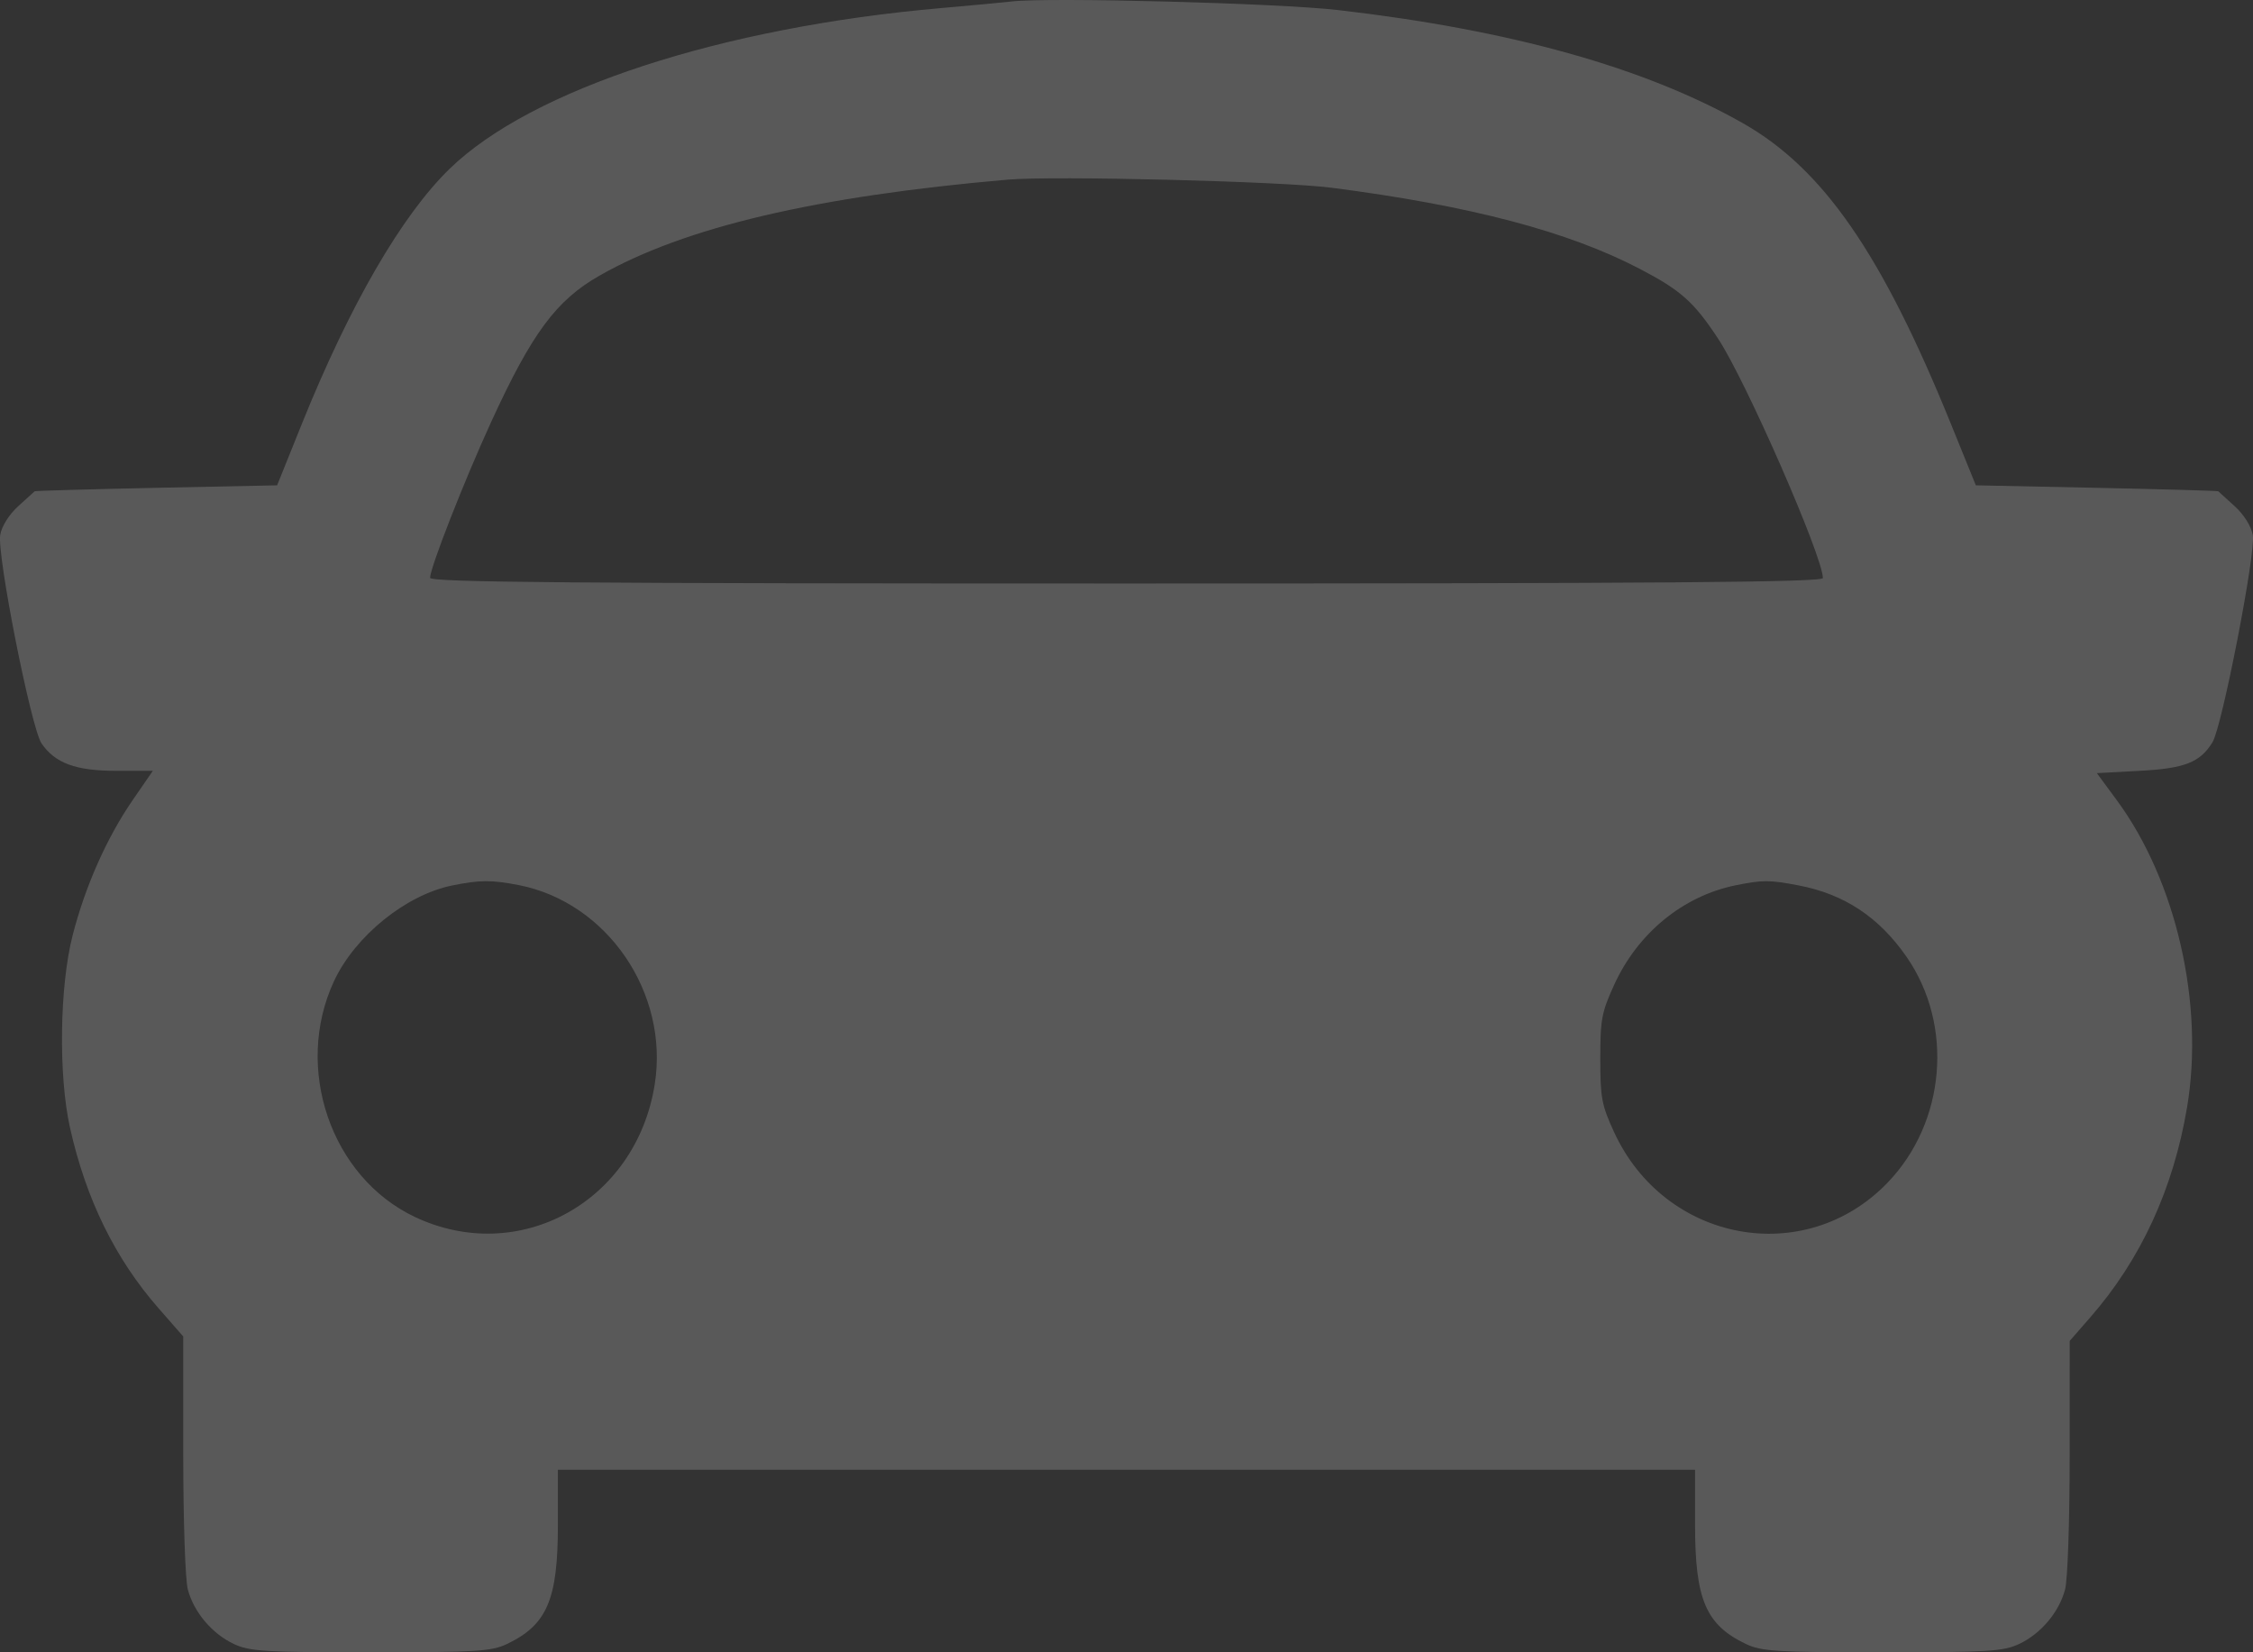 <svg width="45" height="33" viewBox="0 0 45 33" fill="none" xmlns="http://www.w3.org/2000/svg">
<rect x="0" y="0" width="45" height="33" fill="#333333" stroke="none"/>
<g id="Frame 8">
<path id="image 25 (Traced)" fill-rule="evenodd" clip-rule="evenodd" d="M20.21 0.029C20.041 0.049 19.407 0.108 18.802 0.161C14.407 0.544 10.62 1.781 8.984 3.368C8.026 4.296 6.99 6.084 6.031 8.461L5.535 9.693L3.123 9.743C1.796 9.771 0.702 9.802 0.692 9.812C0.681 9.822 0.534 9.956 0.364 10.11C0.181 10.277 0.035 10.508 0.005 10.681C-0.065 11.075 0.623 14.548 0.83 14.848C1.103 15.244 1.515 15.395 2.322 15.395L3.053 15.395L2.65 15.98C2.133 16.731 1.702 17.701 1.451 18.68C1.189 19.701 1.165 21.488 1.4 22.531C1.719 23.954 2.303 25.143 3.168 26.13L3.66 26.692L3.66 29.049C3.661 30.39 3.7 31.554 3.752 31.747C3.873 32.2 4.235 32.628 4.669 32.833C4.986 32.982 5.283 33 7.401 33C9.526 33 9.816 32.982 10.13 32.832C10.928 32.45 11.143 31.945 11.143 30.452V29.355H22.499H33.856V30.452C33.856 31.945 34.071 32.45 34.868 32.832C35.183 32.982 35.472 33 37.597 33C39.715 33 40.013 32.982 40.33 32.833C40.764 32.628 41.125 32.2 41.246 31.747C41.298 31.555 41.338 30.404 41.338 29.094L41.339 26.781L41.749 26.311C42.759 25.155 43.408 23.747 43.683 22.115C44.03 20.058 43.468 17.598 42.284 15.988L41.881 15.441L42.736 15.395C43.638 15.347 43.942 15.228 44.191 14.824C44.383 14.511 45.059 11.036 44.996 10.686C44.964 10.509 44.819 10.279 44.634 10.11C44.464 9.956 44.317 9.822 44.306 9.812C44.296 9.802 43.202 9.771 41.876 9.743L39.464 9.693L38.964 8.461C37.585 5.063 36.413 3.369 34.81 2.46C32.851 1.348 30.163 0.597 26.725 0.201C25.532 0.063 20.951 -0.057 20.21 0.029ZM26.593 3.749C29.368 4.107 31.322 4.622 32.755 5.371C33.577 5.801 33.833 6.03 34.318 6.766C34.872 7.606 36.409 11.118 36.409 11.545C36.409 11.629 33.22 11.654 22.499 11.654C11.43 11.654 8.59 11.631 8.59 11.54C8.591 11.339 9.27 9.607 9.805 8.438C10.623 6.653 11.108 5.997 11.979 5.502C13.675 4.537 16.294 3.921 20.122 3.588C21.05 3.507 25.595 3.621 26.593 3.749ZM10.361 17.677C12.129 18.023 13.365 19.829 13.078 21.652C12.71 23.999 10.368 25.293 8.282 24.303C6.61 23.509 5.864 21.333 6.67 19.598C7.09 18.695 8.105 17.873 9.034 17.684C9.584 17.573 9.818 17.572 10.361 17.677ZM35.927 17.684C36.84 17.859 37.533 18.319 38.084 19.115C39.027 20.481 38.862 22.418 37.699 23.623C36.046 25.336 33.248 24.814 32.235 22.603C31.99 22.07 31.963 21.923 31.963 21.143C31.963 20.358 31.989 20.218 32.243 19.663C32.713 18.635 33.616 17.896 34.663 17.682C35.204 17.572 35.343 17.572 35.927 17.684Z" fill="white" fill-opacity="0.19"/>
</g>
</svg>
